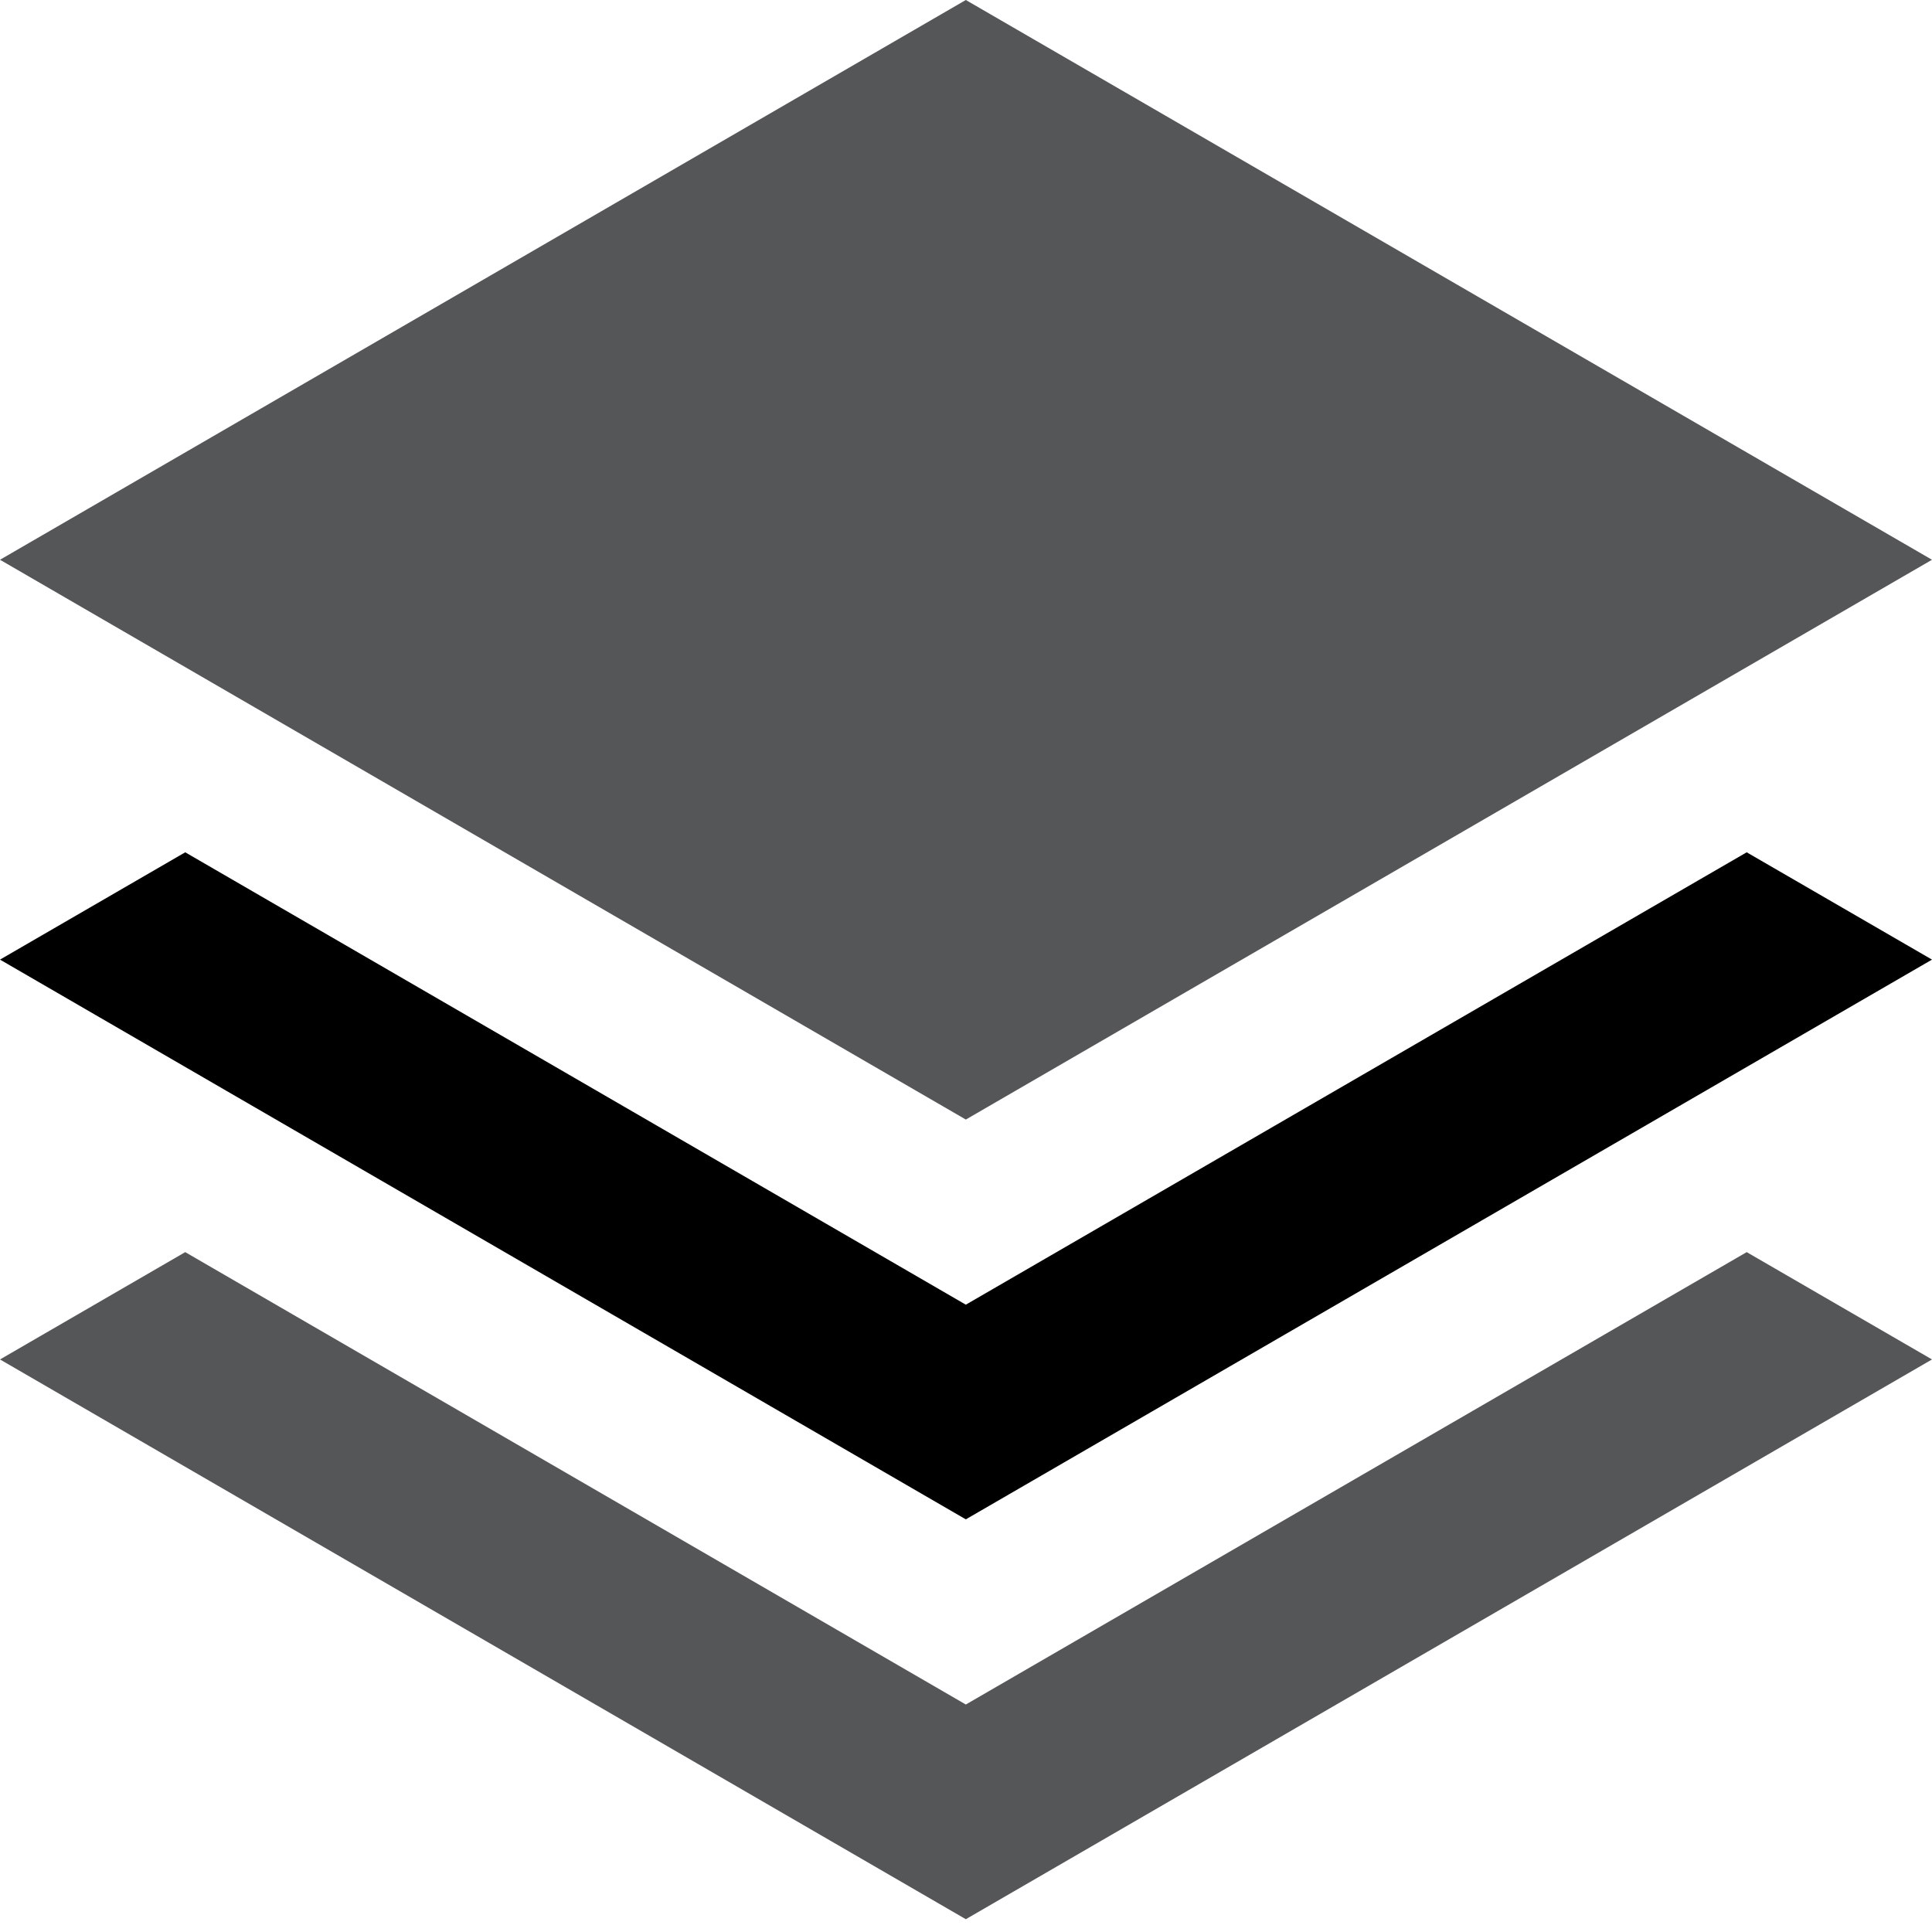 <?xml version="1.0" encoding="UTF-8" standalone="no"?>
<svg width="200px" height="200px" viewBox="0 0 200 200" version="1.1" xmlns="http://www.w3.org/2000/svg" xmlns:xlink="http://www.w3.org/1999/xlink">
    <!-- Generator: Sketch 46.2 (44496) - http://www.bohemiancoding.com/sketch -->
    <title>sub-tenants</title>
    <desc>Created with Sketch.</desc>
    <defs></defs>
    <g id="Page-1" stroke="none" stroke-width="1" fill="none" fill-rule="evenodd">
        <g id="sub-tenants">
            <polygon id="middle" fill="@color0" points="99.982 135.06 19.175 88.23 0 99.339 99.982 157.283 200 99.339 180.818 88.23"></polygon>
            <path d="M99.982,176.451 L180.818,129.62 L200,140.73 L99.982,198.676 L0,140.73 L19.175,129.62 L99.982,176.451 Z M99.982,-0 L200,57.947 L99.982,115.896 L0,57.947 L99.982,-0 Z" id="top-bottom" fill="#545658"></path>
        </g>
    </g>
</svg>
